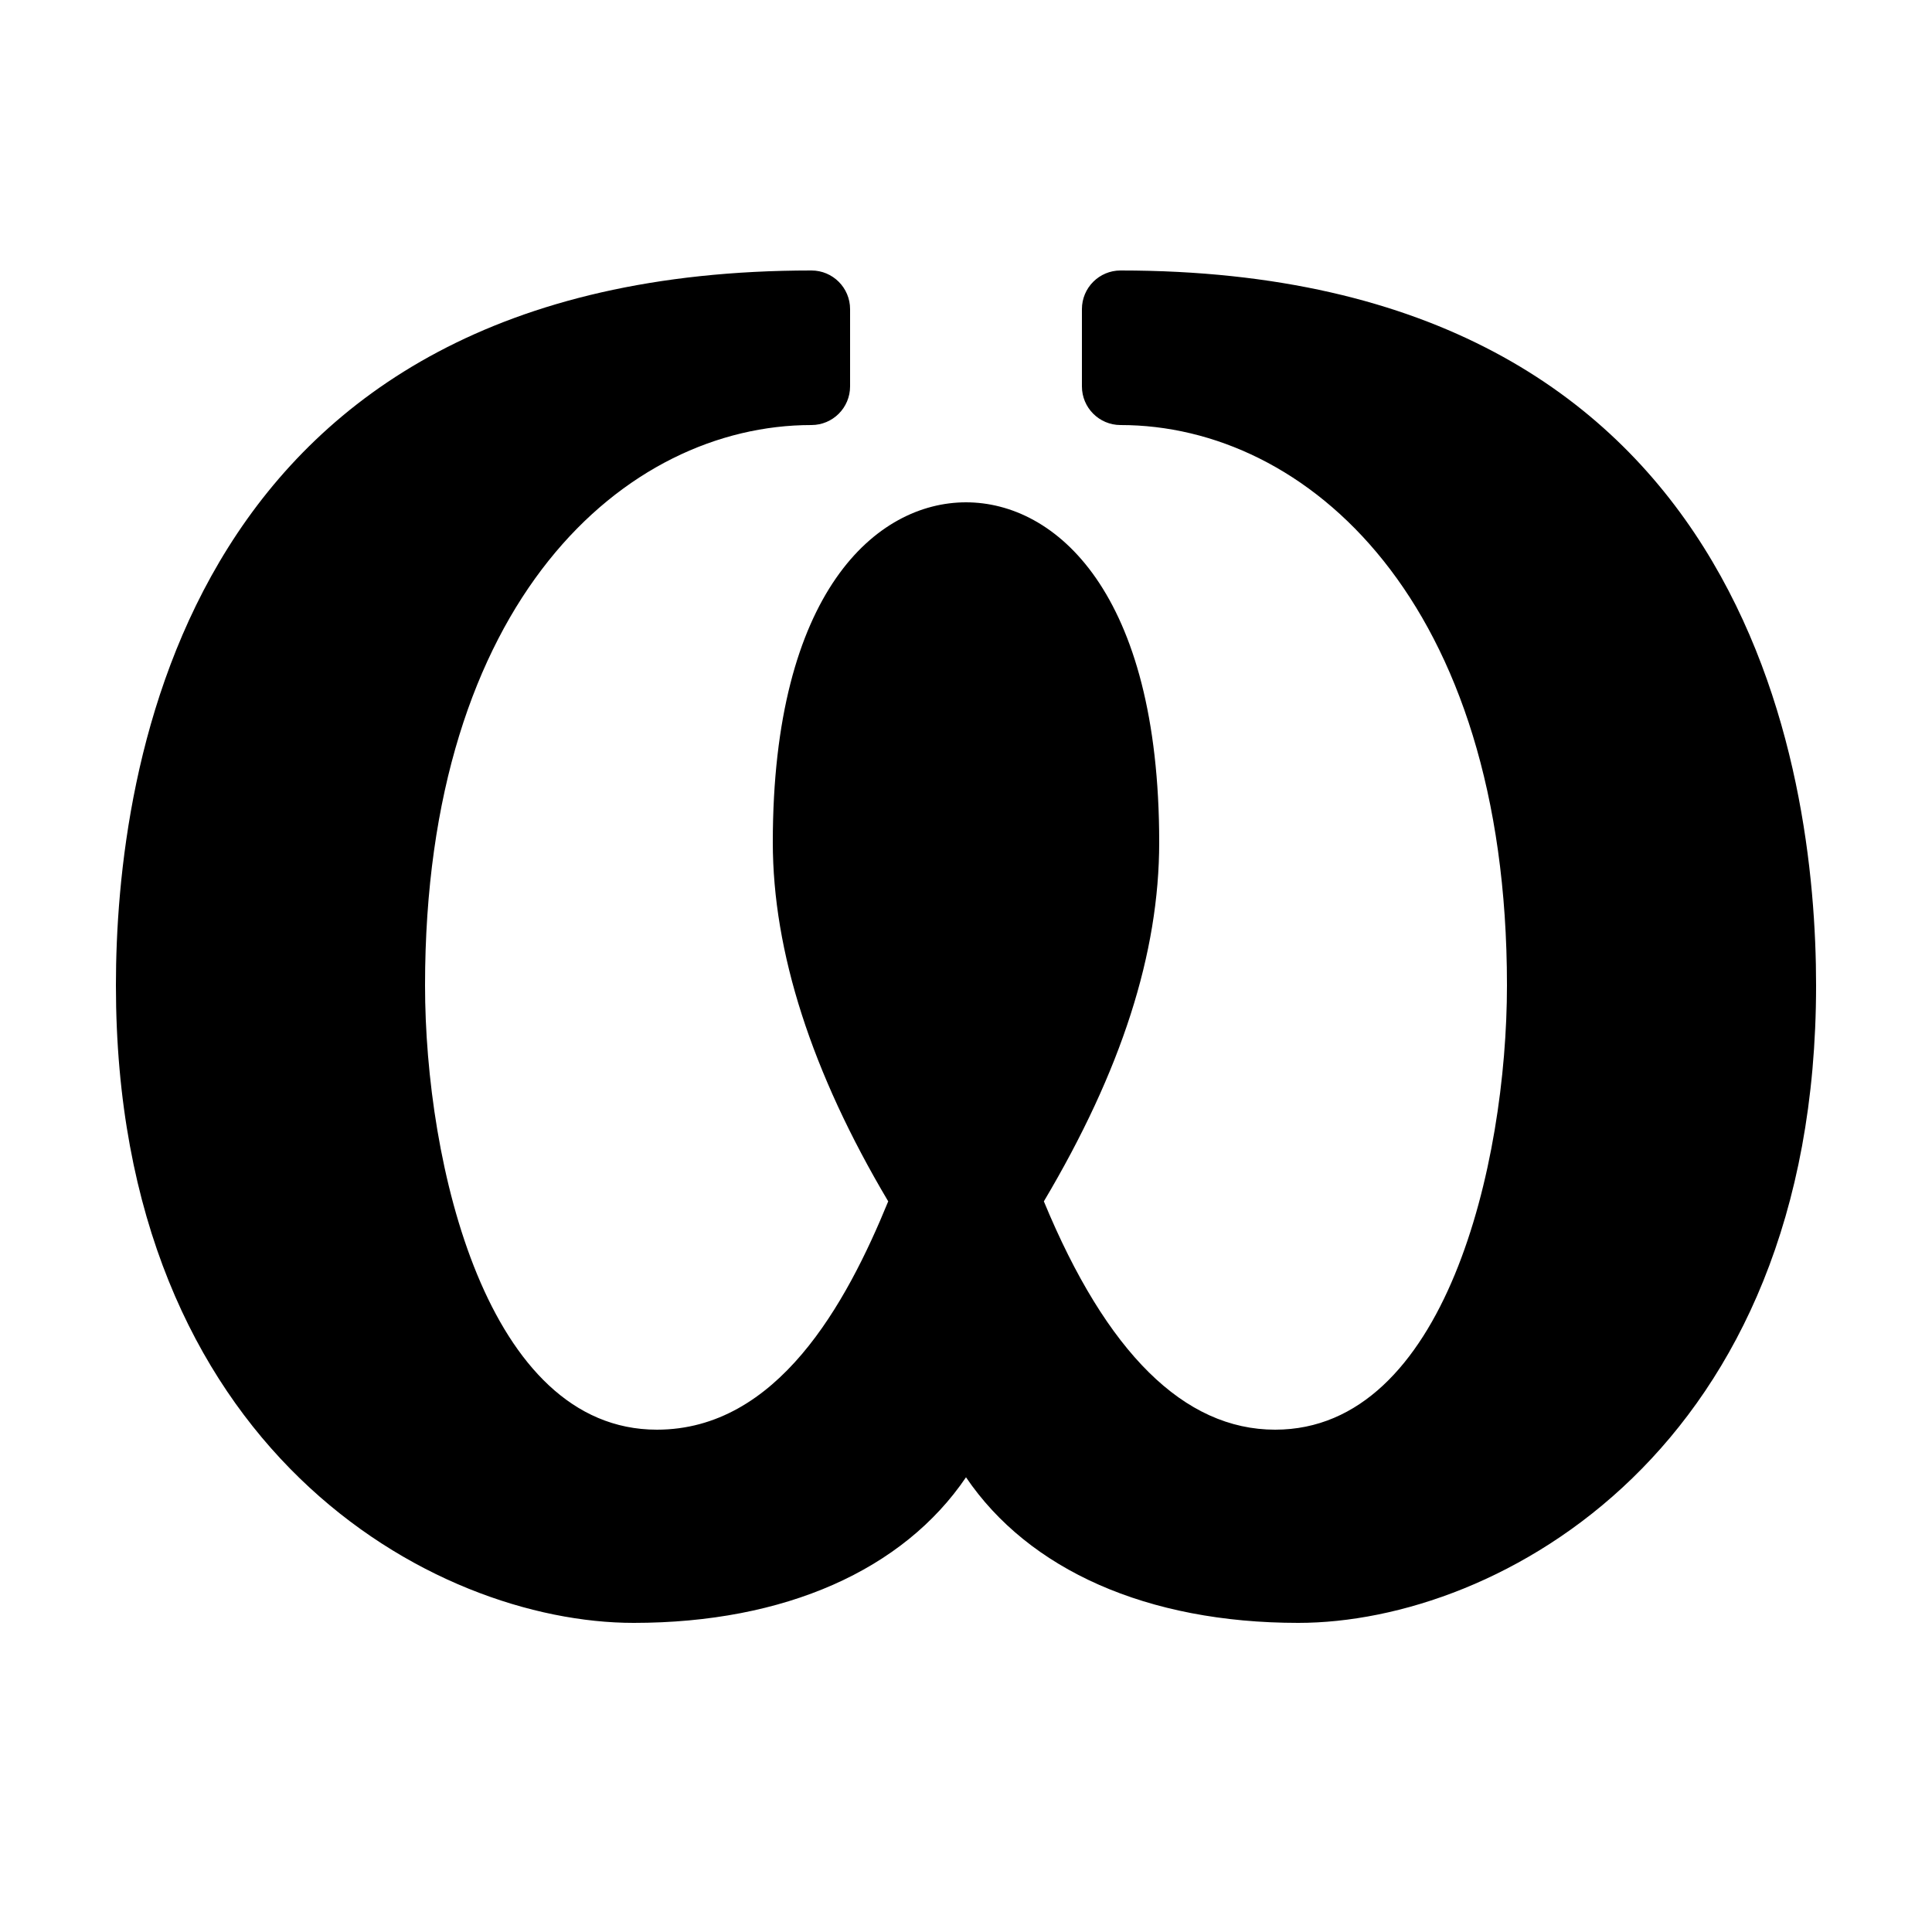 <?xml version="1.0" encoding="utf-8"?><!-- Generator: Adobe Illustrator 15.0.0, SVG Export Plug-In . SVG Version: 6.00 Build 0)  --><!DOCTYPE svg PUBLIC "-//W3C//DTD SVG 1.1//EN" "http://www.w3.org/Graphics/SVG/1.1/DTD/svg11.dtd"><svg xmlns="http://www.w3.org/2000/svg" xmlns:xlink="http://www.w3.org/1999/xlink" viewBox="0 0 50 50" width="50px" height="50px"><path d="M33.6,42c-3.915,0-6.977-1.374-8.6-3.768C23.377,40.626,20.316,42,16.4,42C11.219,42,3,37.521,3,25.5C3,19.938,4.754,7,21,7c0.552,0,1,0.448,1,1v2c0,0.552-0.448,1-1,1c-4.816,0-10,4.538-10,14.5c0,4.623,1.598,11.5,6,11.5c3.117,0,4.898-3.246,5.987-5.909C21.004,27.752,20,24.628,20,21.8c0-6.495,2.693-8.8,5-8.8s5,2.305,5,8.8c0,2.869-0.978,5.913-2.985,9.291C28.636,35.013,30.647,37,33,37c4.402,0,6-6.877,6-11.5C39,15.538,33.816,11,29,11c-0.553,0-1-0.448-1-1V8c0-0.552,0.447-1,1-1c16.246,0,18,12.938,18,18.5C47,37.521,38.78,42,33.6,42z"/></svg>